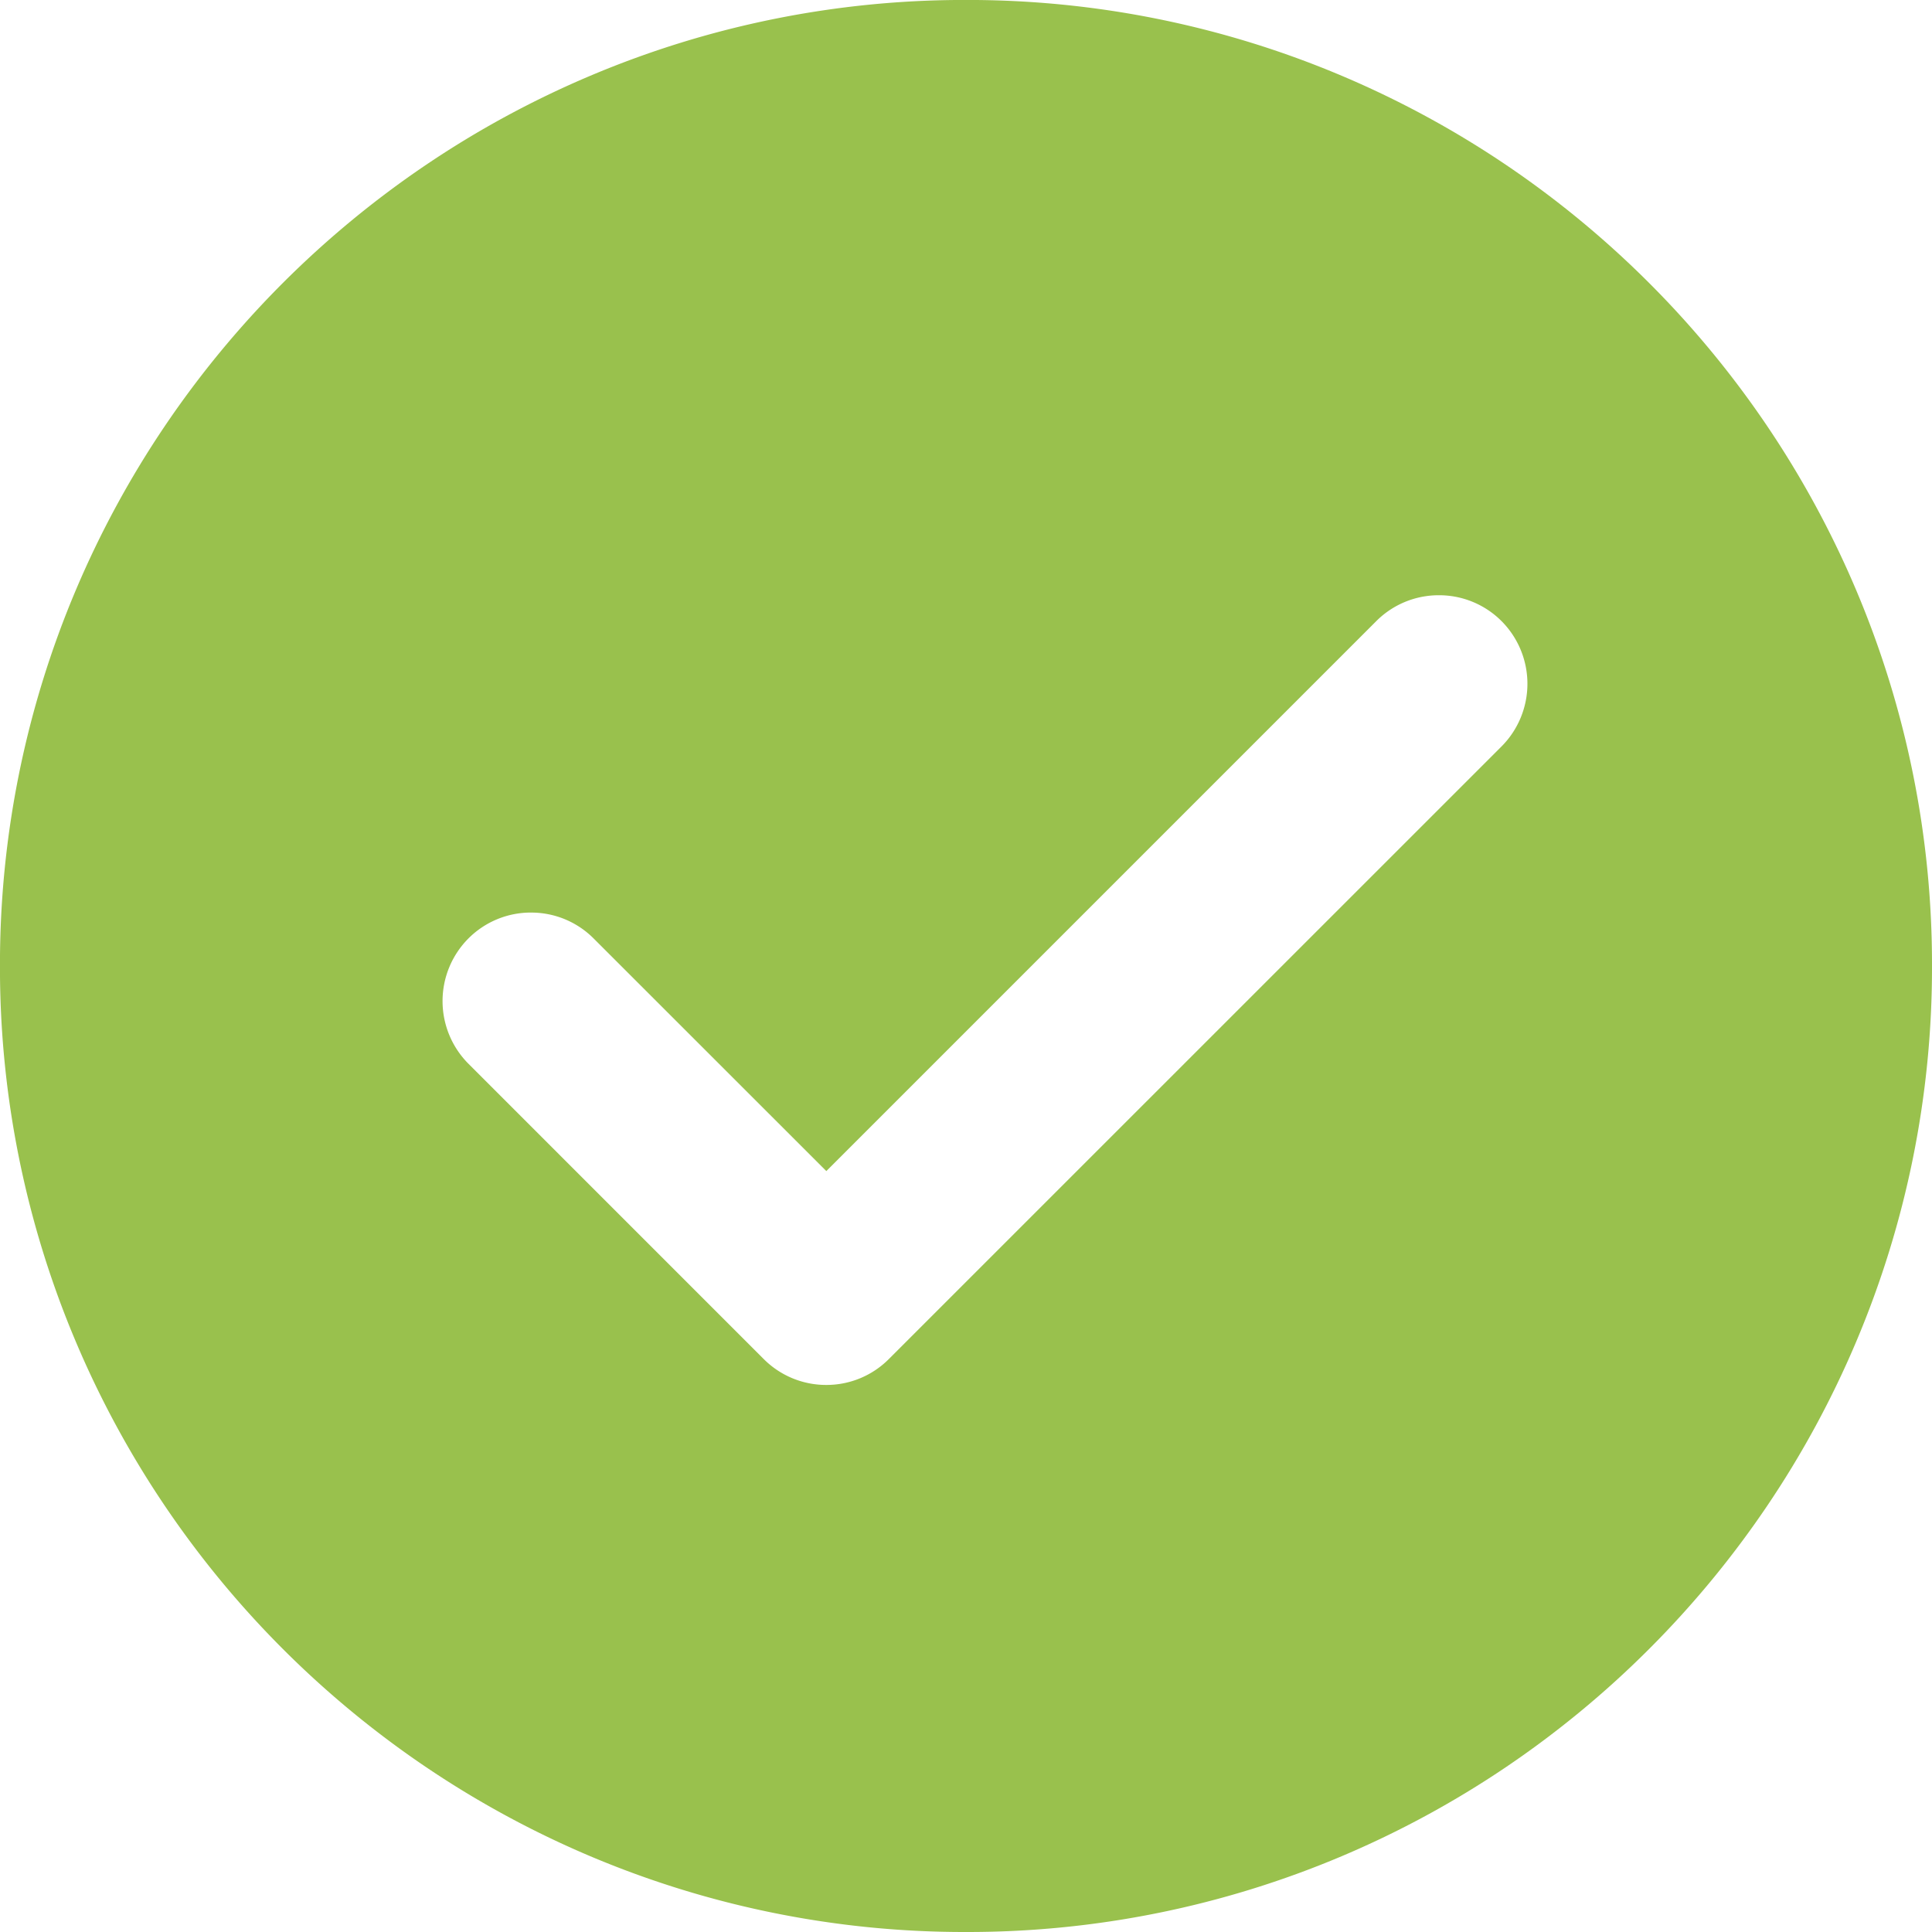 <svg xmlns="http://www.w3.org/2000/svg" viewBox="0 0 119.998 119.999"><g id="Group_1783" data-name="Group 1783" transform="translate(-11150.002 -2325.002)"><path id="Subtraction_1" data-name="Subtraction 1" d="M16942-7185a59.614,59.614,0,0,1-23.354-4.715,59.992,59.992,0,0,1-10.191-5.532,60.393,60.393,0,0,1-8.879-7.327,60.353,60.353,0,0,1-7.326-8.88,59.884,59.884,0,0,1-5.531-10.192A59.626,59.626,0,0,1,16882-7245a59.622,59.622,0,0,1,4.715-23.354,59.935,59.935,0,0,1,5.531-10.191,60.4,60.4,0,0,1,7.326-8.879,60.393,60.393,0,0,1,8.879-7.327,59.924,59.924,0,0,1,10.191-5.531A59.622,59.622,0,0,1,16942-7305a59.622,59.622,0,0,1,23.354,4.715,59.977,59.977,0,0,1,10.193,5.531,60.307,60.307,0,0,1,8.879,7.327,60.206,60.206,0,0,1,7.328,8.879,59.935,59.935,0,0,1,5.531,10.191A59.617,59.617,0,0,1,17002-7245a59.617,59.617,0,0,1-4.717,23.355,59.884,59.884,0,0,1-5.531,10.192,60.286,60.286,0,0,1-7.328,8.88,60.276,60.276,0,0,1-8.879,7.327,59.97,59.97,0,0,1-10.193,5.532A59.614,59.614,0,0,1,16942-7185Zm-27.014-63.318a5.472,5.472,0,0,0-3.891,1.609,5.514,5.514,0,0,0,0,7.779l18.338,18.339a5.473,5.473,0,0,0,3.893,1.613,5.466,5.466,0,0,0,3.887-1.613l38.053-38.048a5.514,5.514,0,0,0,0-7.779,5.472,5.472,0,0,0-3.891-1.609,5.473,5.473,0,0,0-3.893,1.609l-34.156,34.157-14.453-14.448A5.46,5.46,0,0,0,16914.984-7248.317Z" transform="translate(-5732 9630)" fill="#99c14d"></path></g></svg>